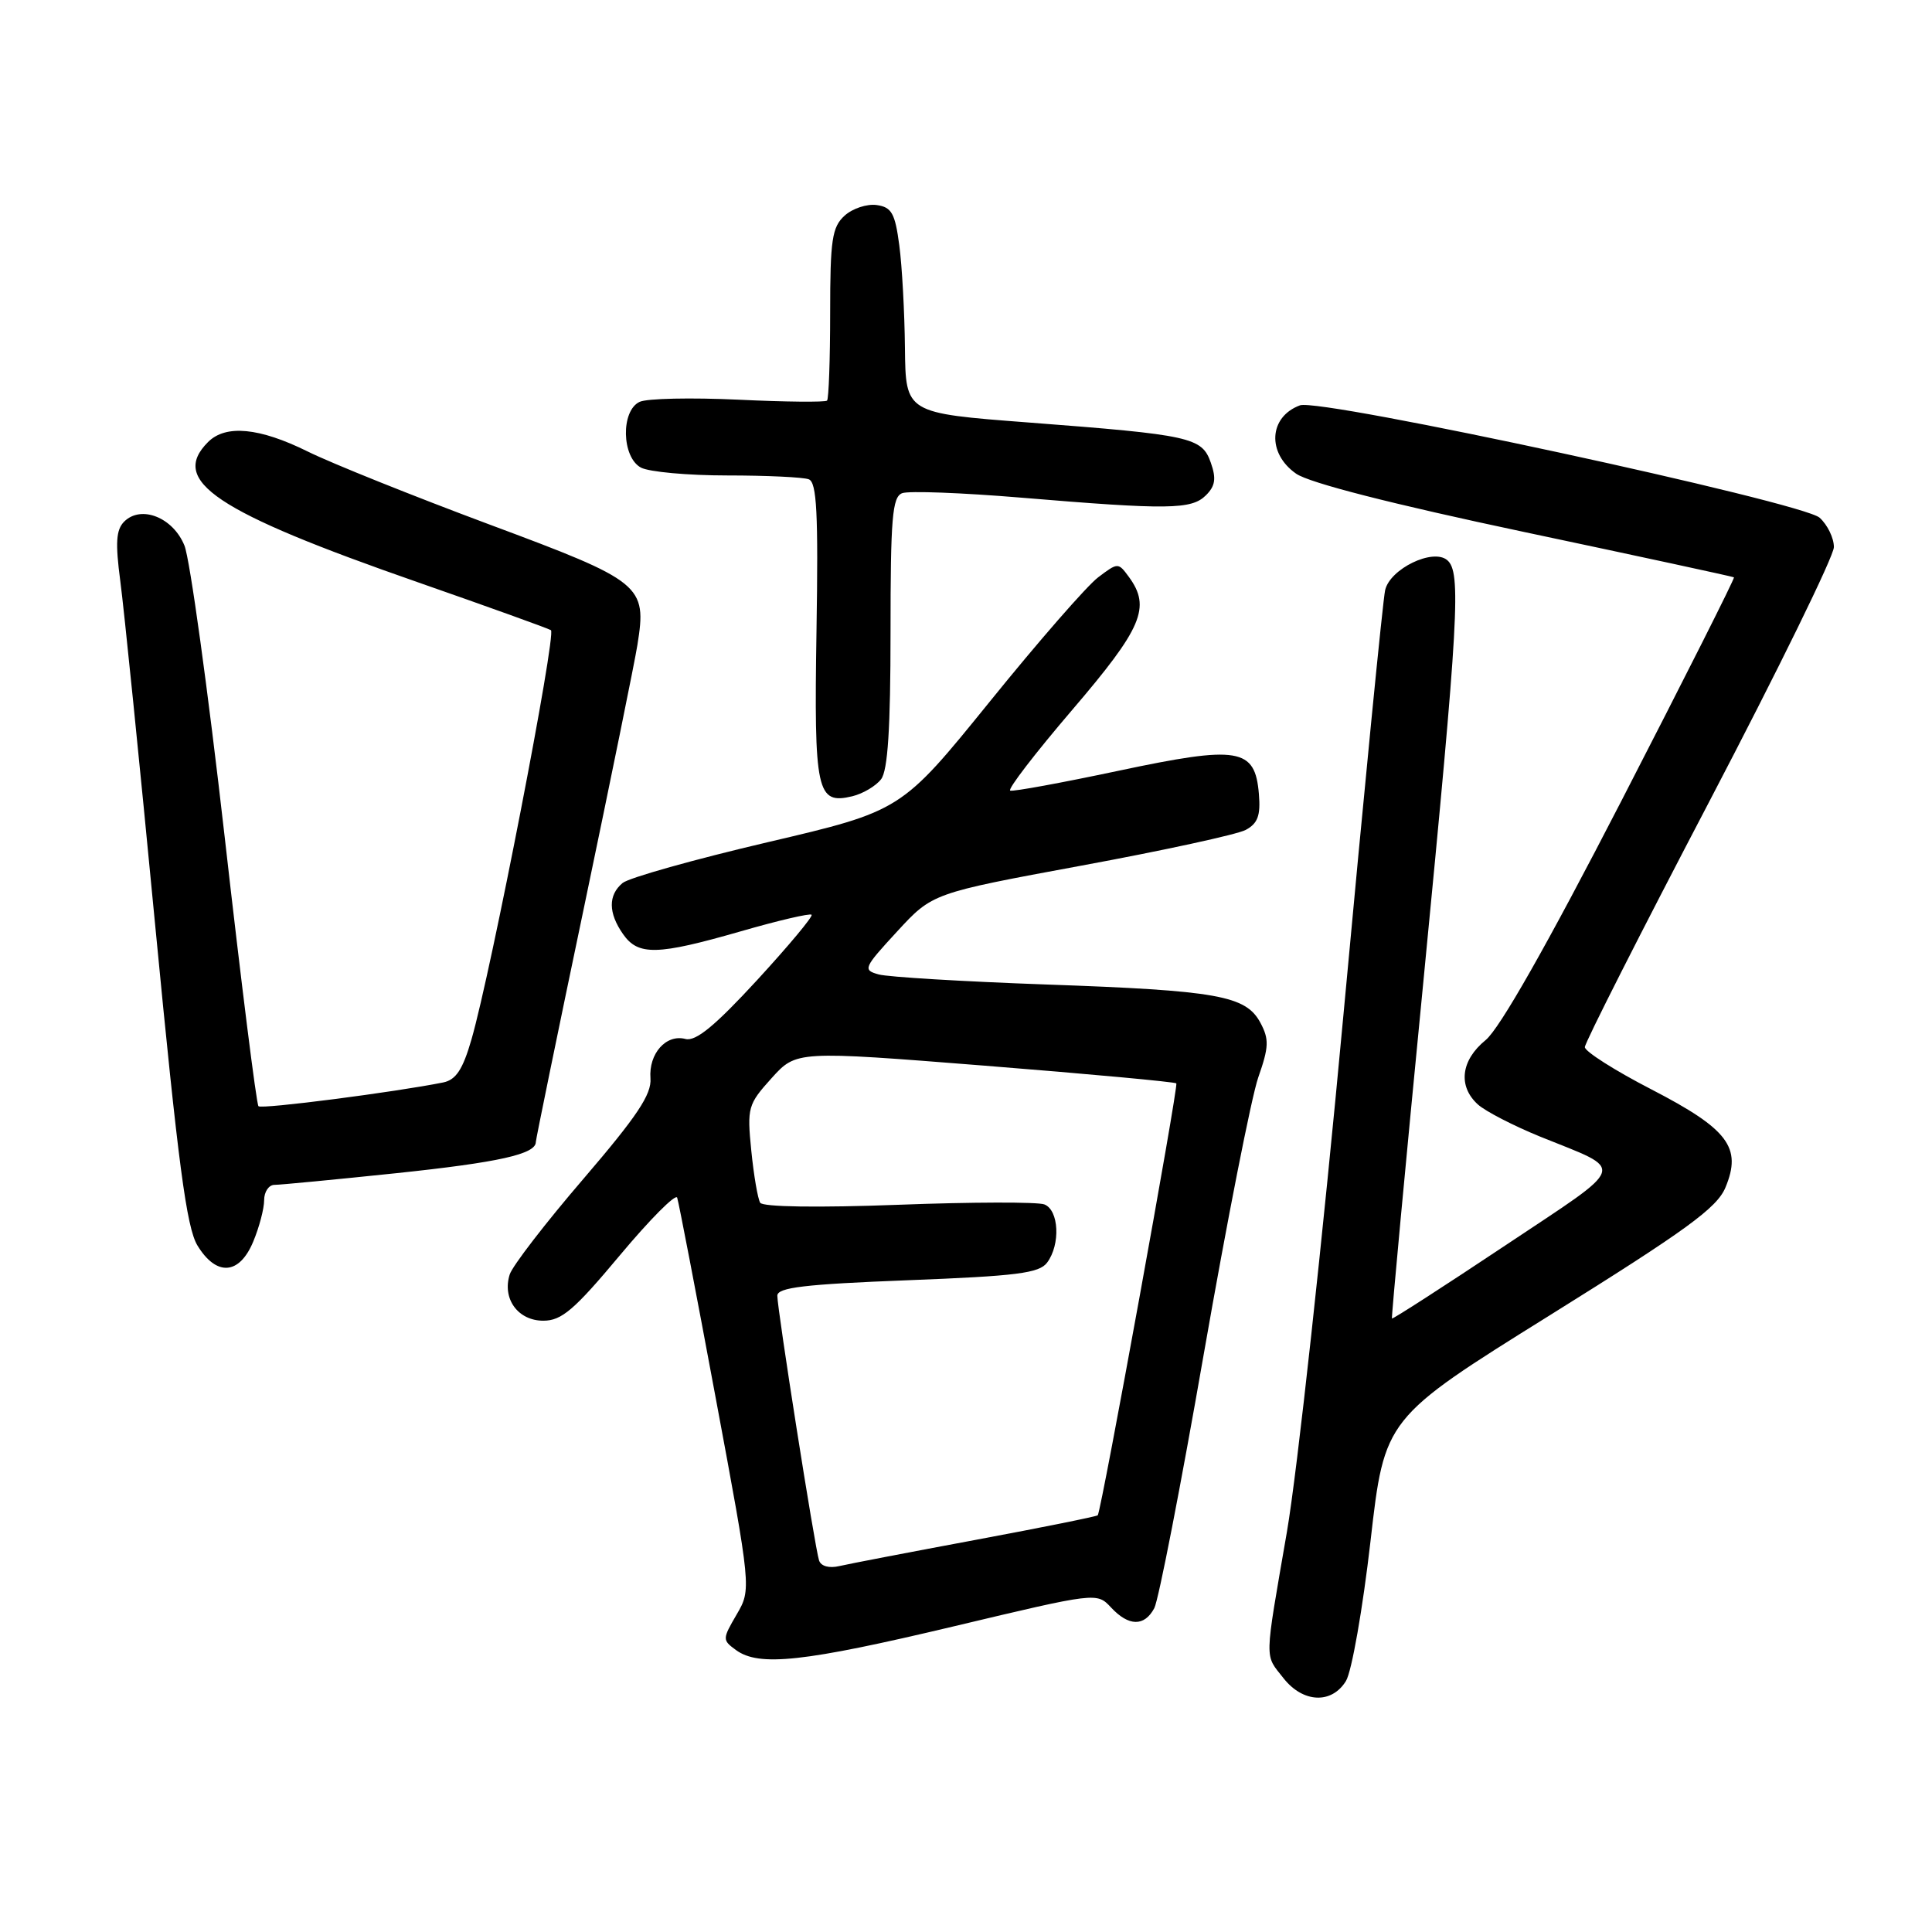 <?xml version="1.0" encoding="UTF-8" standalone="no"?>
<!DOCTYPE svg PUBLIC "-//W3C//DTD SVG 1.1//EN" "http://www.w3.org/Graphics/SVG/1.1/DTD/svg11.dtd" >
<svg xmlns="http://www.w3.org/2000/svg" xmlns:xlink="http://www.w3.org/1999/xlink" version="1.1" viewBox="0 0 256 256">
 <g >
 <path fill="currentColor"
d=" M 178.34 222.75 C 179.11 221.51 180.57 213.17 181.60 204.21 C 183.46 187.93 183.46 187.93 205.36 174.28 C 223.48 162.98 227.50 160.06 228.63 157.35 C 230.84 152.05 229.01 149.62 218.82 144.35 C 213.97 141.85 210.00 139.32 210.00 138.75 C 210.00 138.17 217.43 123.52 226.50 106.19 C 235.57 88.85 243.00 73.69 243.00 72.49 C 243.00 71.29 242.15 69.54 241.11 68.60 C 238.84 66.55 174.93 52.72 172.25 53.71 C 168.12 55.23 167.85 60.06 171.75 62.77 C 173.51 63.99 184.43 66.78 202.00 70.50 C 217.12 73.70 229.62 76.40 229.76 76.50 C 229.90 76.60 223.19 89.91 214.86 106.09 C 204.98 125.26 198.71 136.31 196.85 137.82 C 193.57 140.49 193.16 143.93 195.83 146.35 C 196.84 147.26 200.55 149.17 204.08 150.61 C 215.54 155.25 215.93 154.05 199.41 165.06 C 191.26 170.49 184.52 174.83 184.44 174.71 C 184.35 174.60 186.22 154.48 188.61 130.00 C 193.31 81.64 193.64 75.78 191.75 74.21 C 189.85 72.63 184.19 75.37 183.54 78.19 C 183.24 79.46 180.75 104.80 178.01 134.50 C 175.26 164.20 171.89 195.03 170.52 203.00 C 167.50 220.49 167.54 219.14 170.07 222.37 C 172.65 225.65 176.45 225.82 178.34 222.75 Z  M 126.42 215.49 C 145.31 210.99 145.34 210.99 147.21 212.99 C 149.56 215.52 151.63 215.55 152.95 213.09 C 153.51 212.04 156.47 196.85 159.52 179.34 C 162.58 161.83 165.82 145.38 166.72 142.78 C 168.14 138.73 168.18 137.71 167.01 135.52 C 165.08 131.92 161.35 131.25 138.60 130.45 C 127.65 130.06 117.68 129.46 116.44 129.12 C 114.30 128.53 114.41 128.27 118.88 123.42 C 123.55 118.35 123.55 118.35 143.29 114.70 C 154.14 112.70 163.94 110.57 165.06 109.97 C 166.66 109.11 167.05 108.07 166.81 105.21 C 166.30 99.10 164.16 98.75 148.21 102.13 C 140.71 103.72 134.25 104.91 133.86 104.76 C 133.46 104.62 137.16 99.81 142.07 94.07 C 151.36 83.21 152.53 80.47 149.58 76.44 C 148.17 74.52 148.13 74.52 145.51 76.50 C 144.05 77.60 137.58 85.01 131.14 92.98 C 119.42 107.45 119.42 107.45 101.71 111.60 C 91.98 113.88 83.33 116.31 82.50 117.00 C 80.57 118.60 80.59 120.97 82.56 123.78 C 84.57 126.65 87.07 126.59 98.14 123.41 C 103.09 121.98 107.32 120.99 107.54 121.21 C 107.76 121.42 104.50 125.32 100.31 129.88 C 94.73 135.94 92.20 138.02 90.83 137.67 C 88.26 136.99 85.94 139.61 86.19 142.89 C 86.35 145.02 84.43 147.89 77.30 156.21 C 72.29 162.04 67.90 167.74 67.54 168.87 C 66.52 172.09 68.63 175.00 71.99 175.00 C 74.42 175.00 76.08 173.58 82.14 166.33 C 86.13 161.56 89.54 158.13 89.73 158.70 C 89.93 159.28 92.22 171.18 94.82 185.16 C 99.56 210.58 99.56 210.58 97.61 213.93 C 95.71 217.19 95.70 217.31 97.52 218.64 C 100.57 220.87 106.49 220.23 126.42 215.49 Z  M 33.55 164.53 C 34.35 162.62 35.00 160.15 35.00 159.03 C 35.00 157.91 35.62 157.00 36.37 157.00 C 37.12 157.00 44.40 156.30 52.54 155.45 C 66.11 154.02 71.00 152.93 71.00 151.32 C 71.00 150.99 73.88 136.94 77.41 120.11 C 80.93 103.27 84.11 87.68 84.46 85.46 C 85.73 77.53 85.13 77.05 64.83 69.49 C 54.75 65.73 43.93 61.39 40.78 59.83 C 34.37 56.66 29.91 56.23 27.57 58.57 C 22.42 63.72 28.53 67.80 55.33 77.14 C 64.64 80.39 72.59 83.25 73.00 83.50 C 73.76 83.97 65.08 128.75 62.47 137.74 C 61.32 141.72 60.42 143.08 58.73 143.43 C 52.37 144.71 34.66 147.00 34.25 146.58 C 33.98 146.32 31.96 130.22 29.76 110.80 C 27.55 91.39 25.16 74.05 24.44 72.29 C 22.93 68.56 18.69 66.88 16.45 69.12 C 15.38 70.20 15.27 71.92 15.94 77.00 C 16.42 80.58 18.51 101.17 20.58 122.78 C 23.60 154.21 24.72 162.65 26.16 165.03 C 28.67 169.15 31.71 168.95 33.55 164.53 Z  M 116.75 103.25 C 117.64 102.09 118.00 96.51 118.00 83.78 C 118.00 68.64 118.23 65.85 119.54 65.35 C 120.39 65.02 127.47 65.29 135.29 65.94 C 154.80 67.57 157.89 67.53 159.79 65.63 C 161.03 64.40 161.18 63.41 160.44 61.31 C 159.26 57.94 157.83 57.63 136.25 55.98 C 120.00 54.74 120.00 54.74 119.91 46.12 C 119.86 41.38 119.53 35.25 119.16 32.50 C 118.60 28.26 118.15 27.45 116.17 27.17 C 114.88 26.99 112.97 27.62 111.92 28.57 C 110.25 30.09 110.00 31.74 110.00 41.49 C 110.00 47.64 109.81 52.85 109.59 53.08 C 109.36 53.31 104.07 53.26 97.84 52.96 C 91.60 52.67 85.71 52.79 84.75 53.25 C 82.24 54.43 82.37 60.59 84.93 61.96 C 86.00 62.53 91.14 63.00 96.35 63.00 C 101.57 63.00 106.44 63.23 107.17 63.51 C 108.23 63.92 108.44 67.99 108.19 83.58 C 107.85 104.95 108.22 106.64 112.93 105.51 C 114.34 105.17 116.06 104.15 116.75 103.25 Z  M 108.53 206.77 C 107.98 205.15 103.00 173.52 103.00 171.69 C 103.00 170.60 106.60 170.17 120.25 169.64 C 134.73 169.08 137.70 168.71 138.75 167.30 C 140.54 164.90 140.32 160.34 138.38 159.59 C 137.49 159.25 128.78 159.27 119.03 159.64 C 108.34 160.04 101.07 159.93 100.73 159.37 C 100.41 158.85 99.88 155.75 99.55 152.47 C 98.98 146.76 99.10 146.34 102.24 142.86 C 105.52 139.23 105.52 139.23 130.51 141.21 C 144.25 142.30 155.67 143.36 155.87 143.55 C 156.18 143.85 145.97 200.00 145.46 200.78 C 145.36 200.93 138.13 202.39 129.39 204.02 C 120.65 205.65 112.48 207.22 111.23 207.51 C 109.87 207.83 108.79 207.54 108.53 206.77 Z "/>
</g>
</svg>